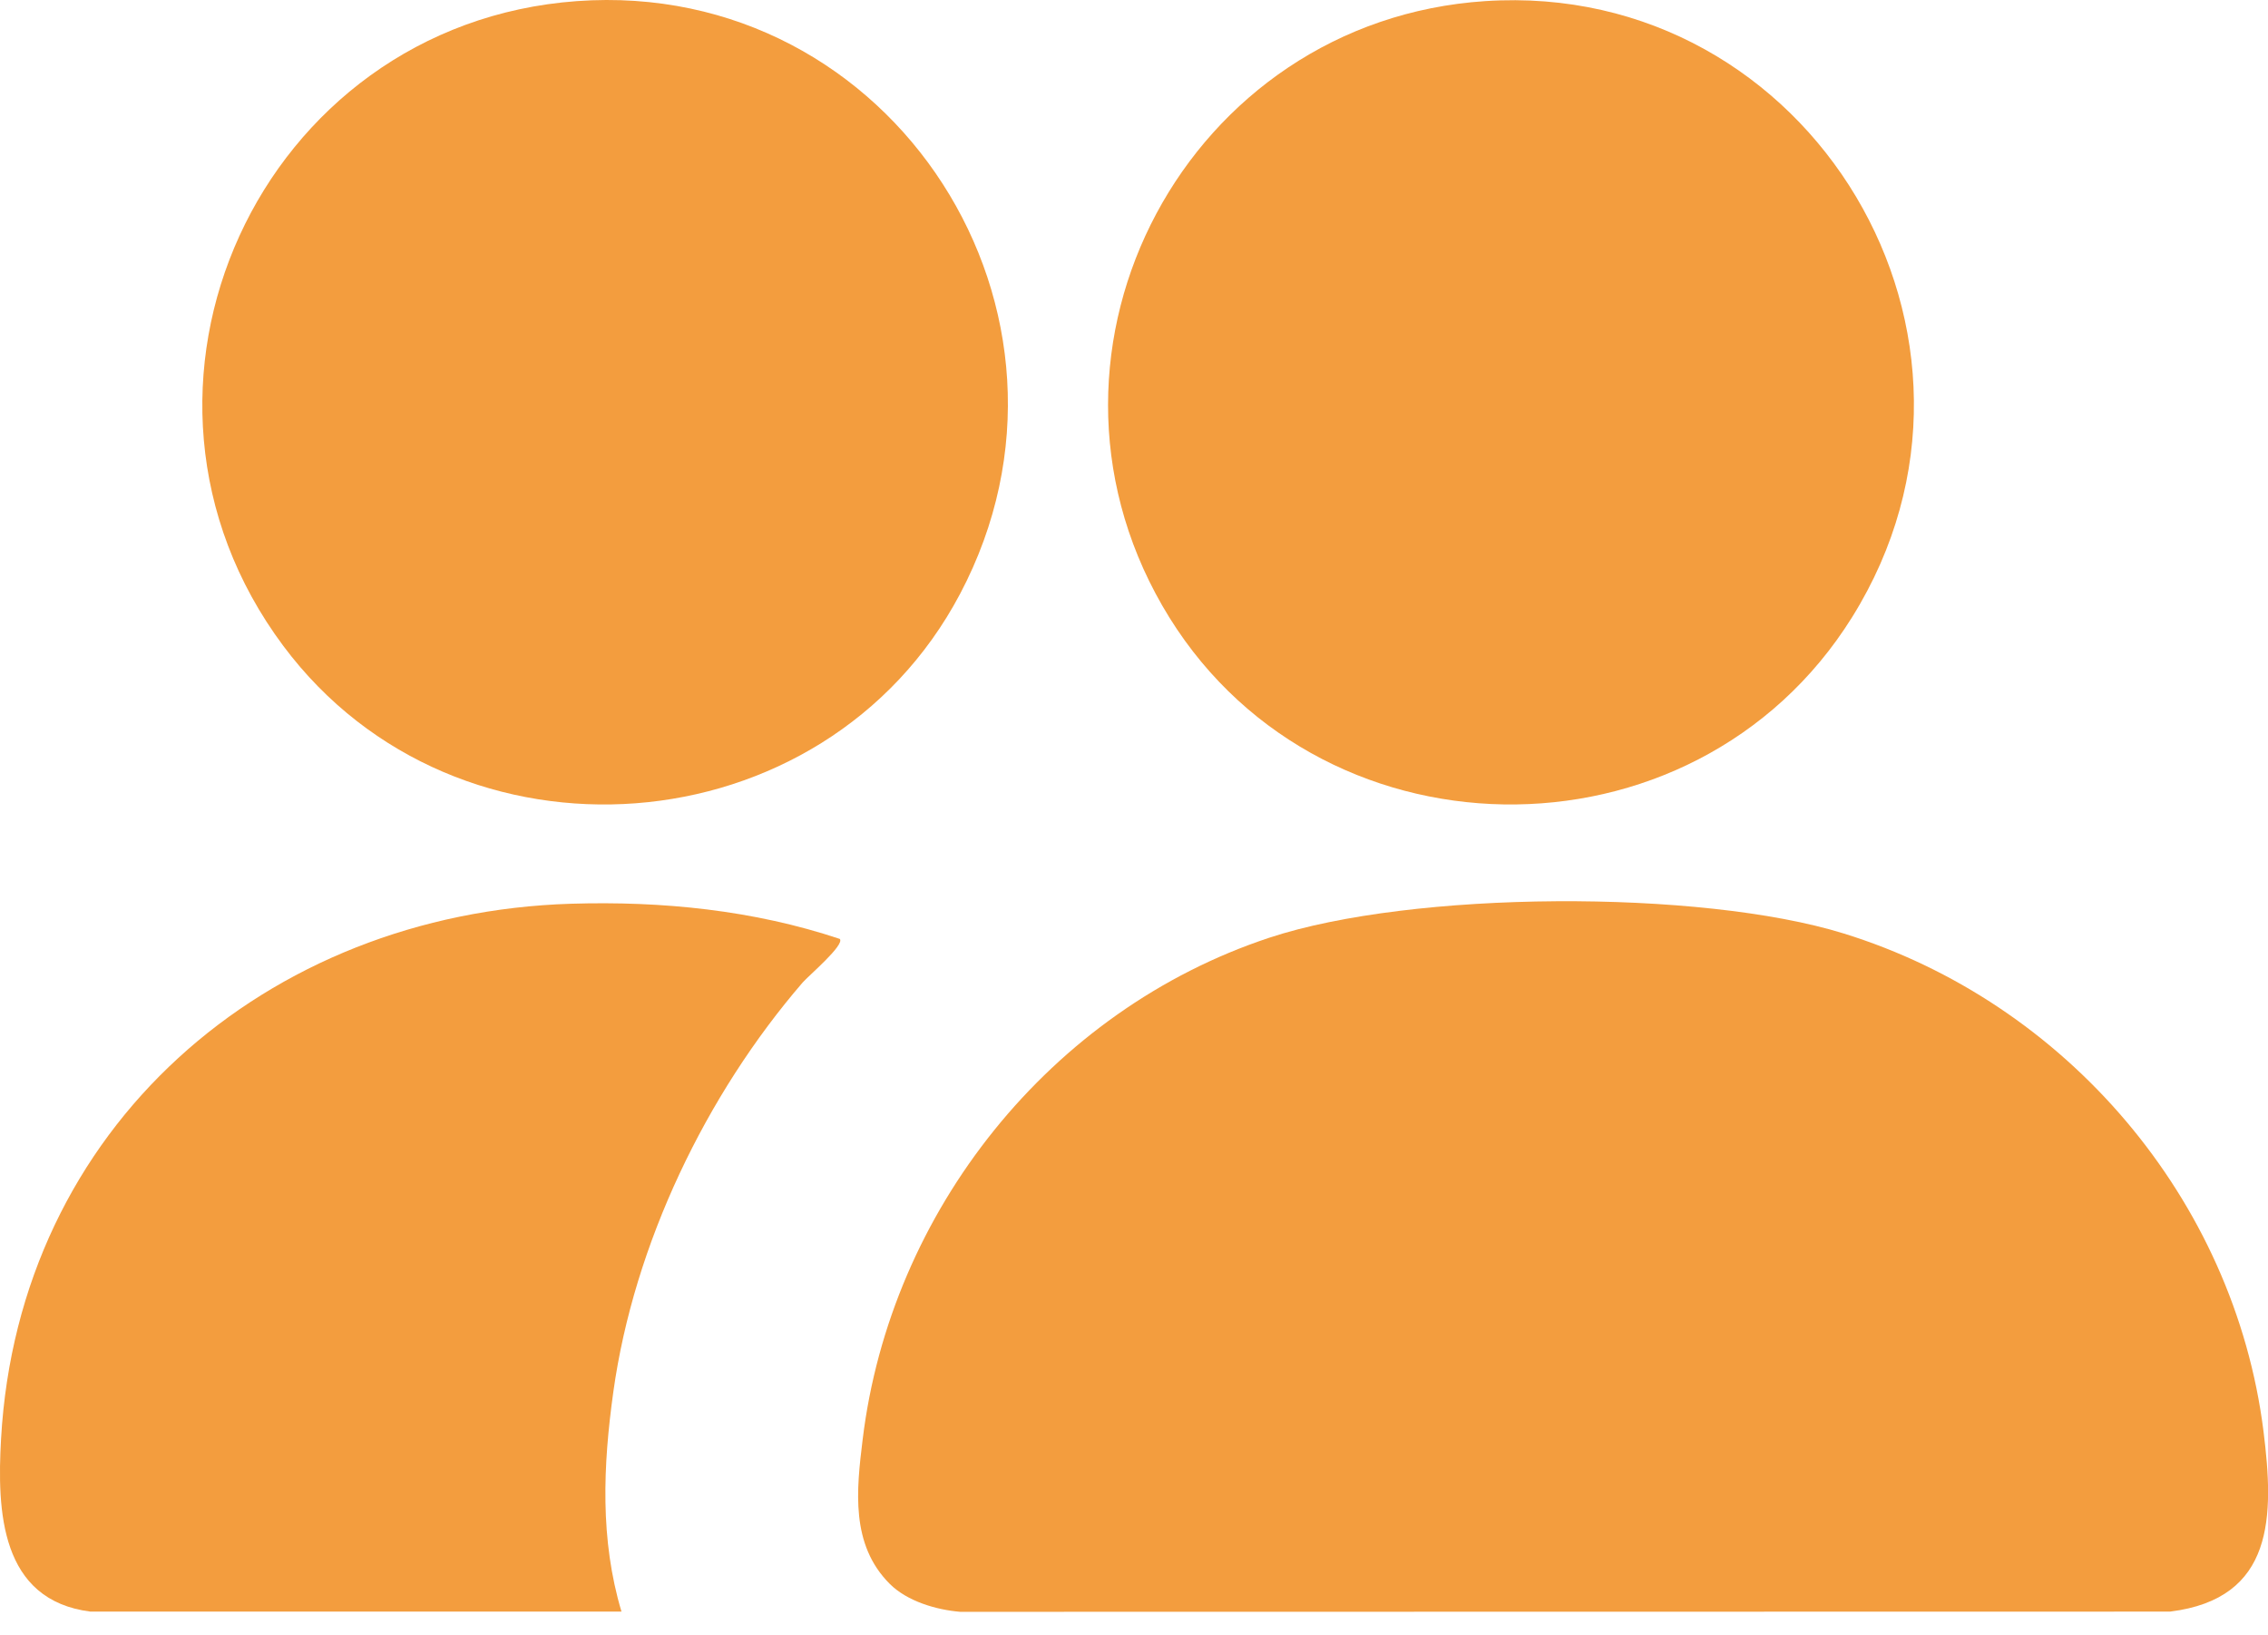 <svg width="43" height="31" viewBox="0 0 43 31" fill="none" xmlns="http://www.w3.org/2000/svg">
<path d="M16.87 30.026C16.123 29.281 16.238 28.248 16.355 27.292C16.88 22.958 19.913 19.151 24.063 17.777C26.767 16.881 32.237 16.854 34.956 17.696C39.168 19 42.36 22.73 42.914 27.127C43.117 28.739 43.126 30.305 41.143 30.551L18.204 30.555C17.745 30.516 17.201 30.355 16.87 30.026Z" fill="#F39D3E"/>
<path d="M10.938 0.021C16.937 -0.413 21.011 5.947 18.202 11.259C15.63 16.123 8.66 16.649 5.372 12.245C1.742 7.381 4.926 0.456 10.938 0.021Z" fill="#F39D3E"/>
<path d="M28.16 0.021C34.339 -0.384 38.407 6.42 35.116 11.698C32.106 16.526 24.873 16.413 22.035 11.479C19.212 6.574 22.521 0.39 28.16 0.021Z" fill="#F39D3E"/>
<path d="M1.721 30.552C0.001 30.337 -0.057 28.64 0.02 27.277C0.352 21.37 5.045 17.311 10.826 17.132C12.552 17.079 14.289 17.253 15.922 17.799C16.023 17.91 15.324 18.502 15.218 18.625C13.386 20.749 12.02 23.584 11.629 26.381C11.433 27.782 11.374 29.185 11.783 30.551H1.721V30.552Z" fill="#F39D3E"/>
</svg>
